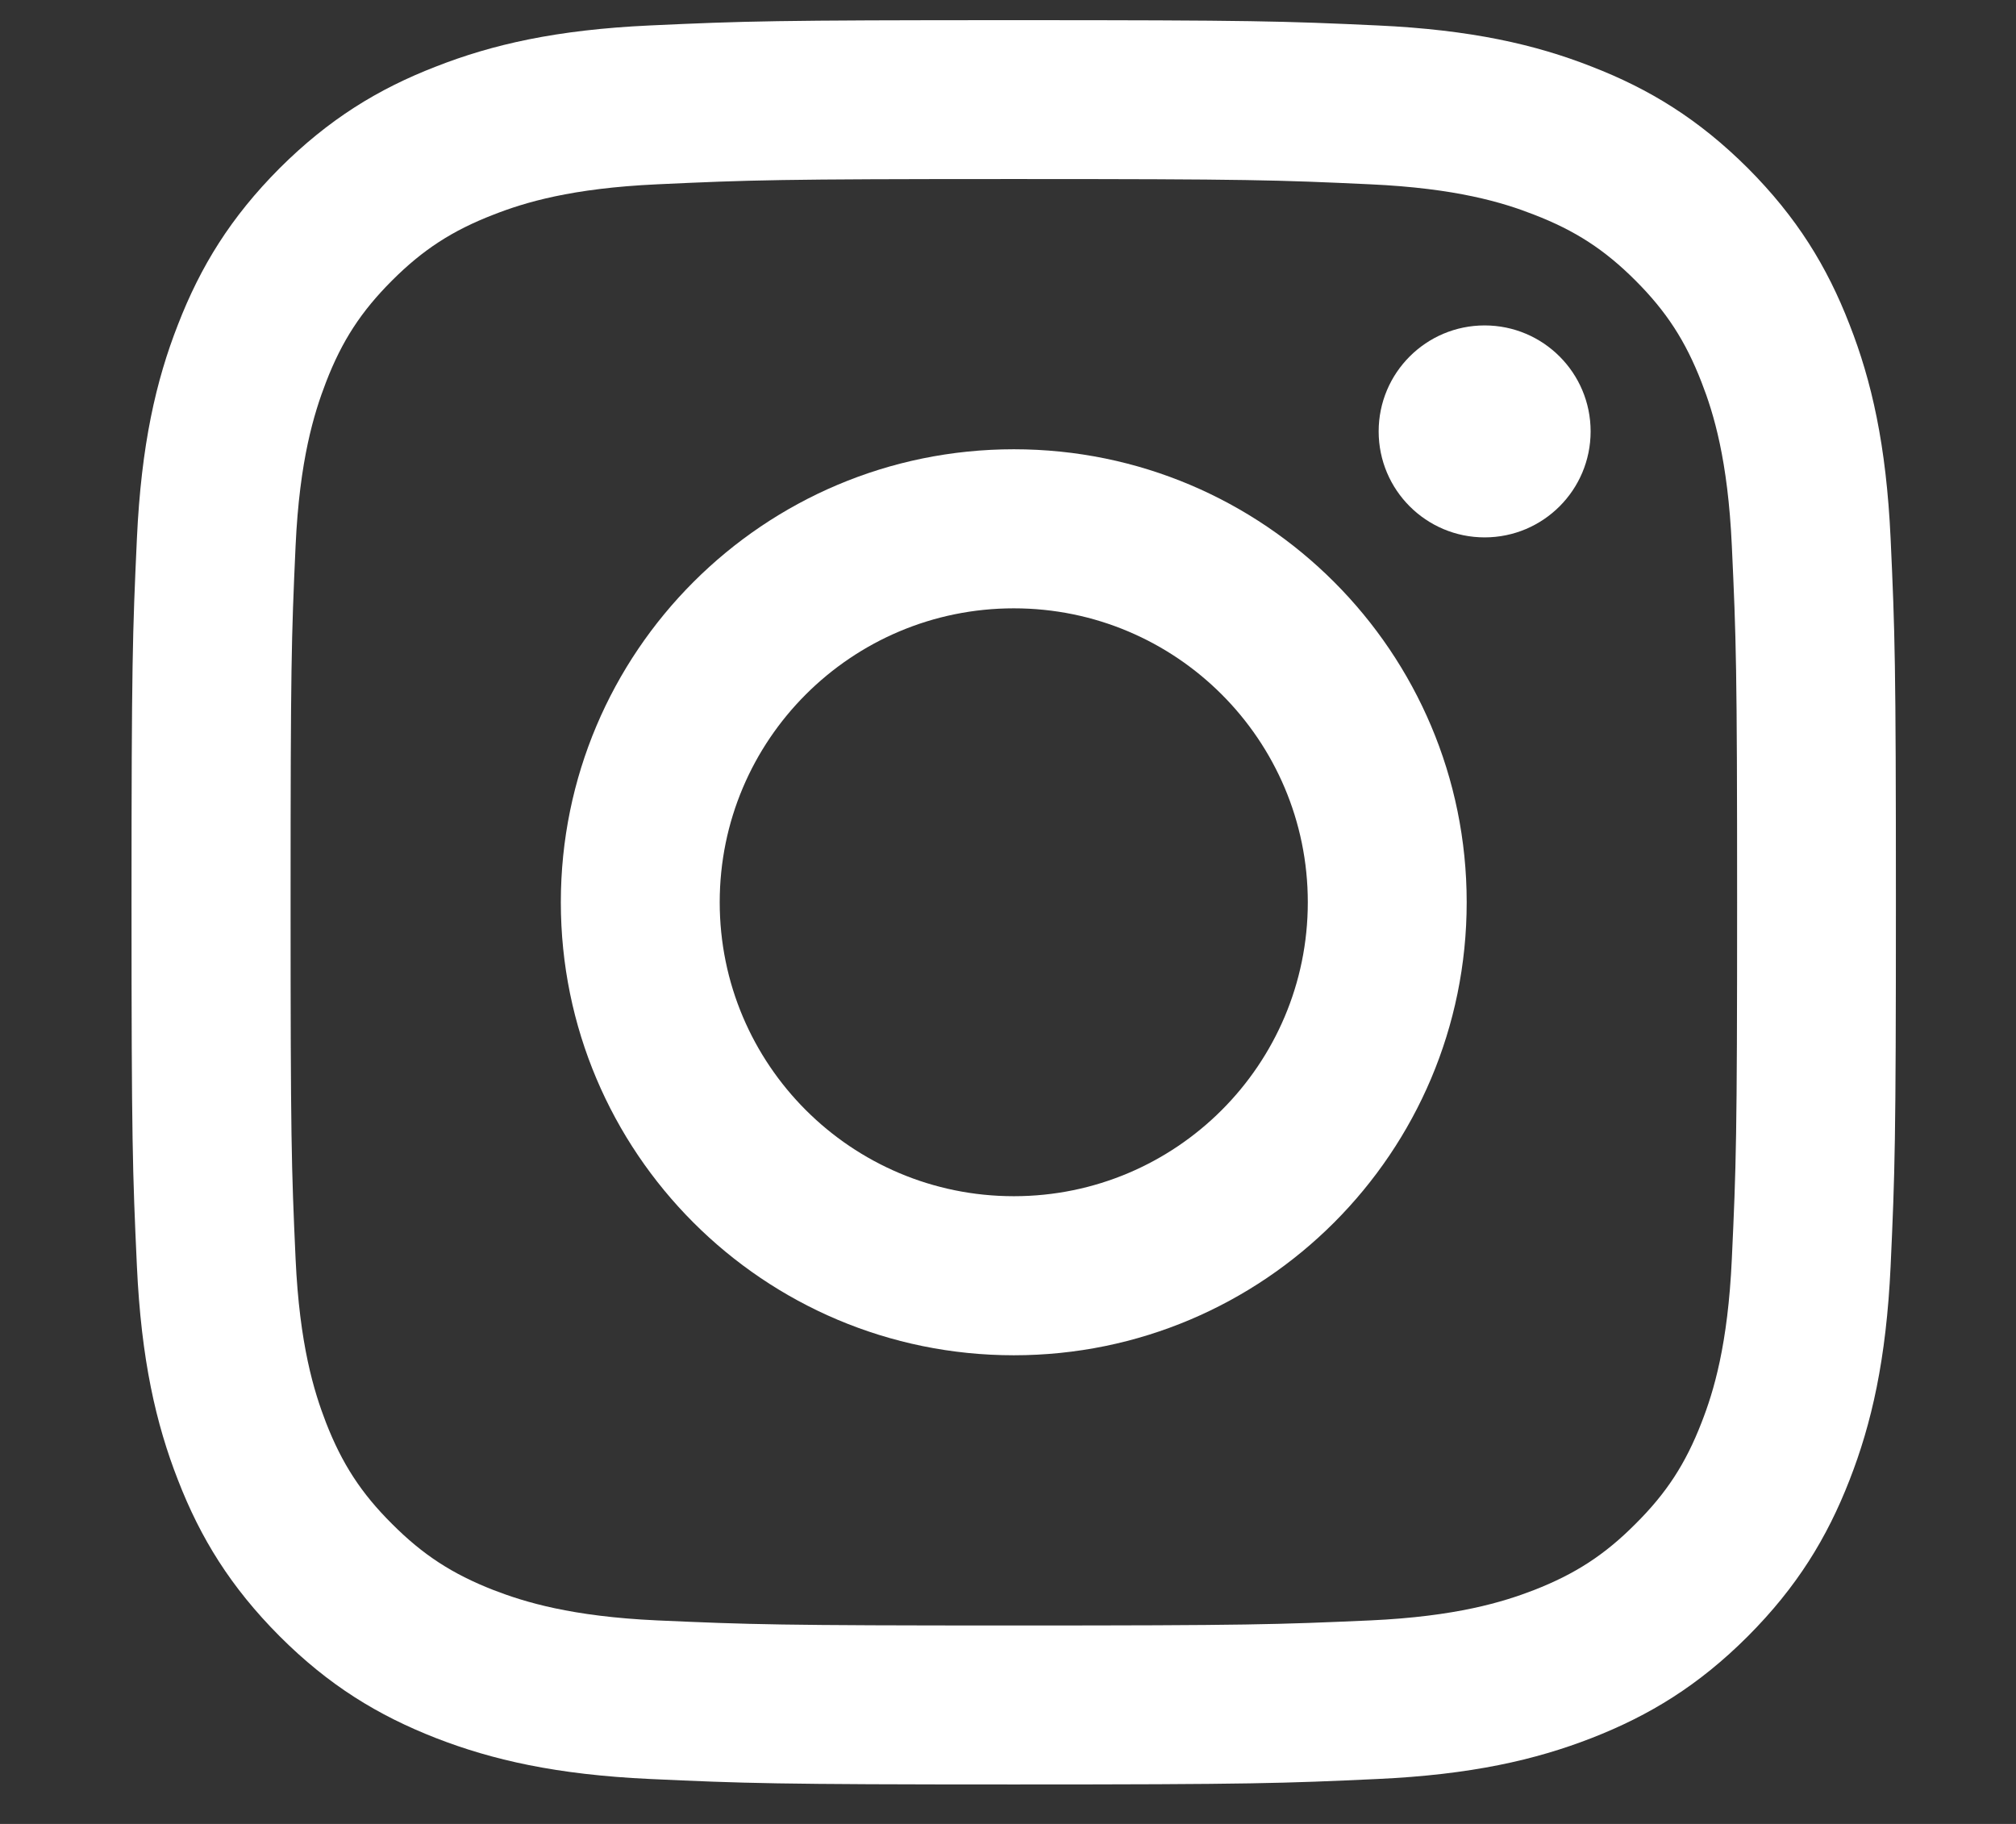 <?xml version="1.0" encoding="utf-8"?>
<!-- Generator: Adobe Illustrator 15.0.0, SVG Export Plug-In  -->
<!DOCTYPE svg PUBLIC "-//W3C//DTD SVG 1.1//EN" "http://www.w3.org/Graphics/SVG/1.1/DTD/svg11.dtd">
<svg version="1.1"
	 xmlns="http://www.w3.org/2000/svg" xmlns:xlink="http://www.w3.org/1999/xlink" xmlns:a="http://ns.adobe.com/AdobeSVGViewerExtensions/3.0/"
	 x="0px" y="0px" width="21px" height="19px" viewBox="0 98 21 19" enable-background="new 0 98 21 19" xml:space="preserve">
<rect x="0" y="98" width="21" height="19" fill="#333333" stroke="none"/>
<defs>
</defs>
<path fill="#FFFFFF" d="M10.561,99.865c2.453,0,2.742,0.01,3.713,0.055c0.895,0.041,1.381,0.189,1.705,0.316
	c0.43,0.166,0.736,0.365,1.057,0.686c0.322,0.322,0.521,0.629,0.688,1.059c0.127,0.325,0.275,0.811,0.316,1.706
	c0.045,0.969,0.055,1.26,0.055,3.713s-0.01,2.744-0.055,3.713c-0.041,0.896-0.189,1.383-0.316,1.707
	c-0.166,0.428-0.365,0.734-0.688,1.055c-0.32,0.322-0.627,0.521-1.057,0.689c-0.324,0.125-0.811,0.275-1.705,0.316
	c-0.969,0.043-1.26,0.053-3.713,0.053c-2.455,0-2.746-0.01-3.715-0.053c-0.895-0.041-1.381-0.191-1.705-0.316
	c-0.43-0.168-0.736-0.367-1.057-0.689c-0.322-0.32-0.521-0.627-0.688-1.055c-0.125-0.324-0.276-0.811-0.317-1.707
	c-0.044-0.969-0.052-1.26-0.052-3.713s0.008-2.744,0.052-3.713c0.041-0.895,0.192-1.381,0.317-1.706
	c0.166-0.43,0.365-0.736,0.688-1.059c0.32-0.32,0.627-0.52,1.057-0.686c0.324-0.127,0.811-0.275,1.705-0.316
	C7.817,99.875,8.106,99.865,10.561,99.865 M10.561,98.21c-2.496,0-2.809,0.01-3.789,0.055c-0.979,0.045-1.646,0.199-2.23,0.428
	c-0.605,0.234-1.117,0.549-1.629,1.059c-0.51,0.512-0.824,1.023-1.059,1.629c-0.229,0.584-0.383,1.252-0.428,2.231
	s-0.056,1.291-0.056,3.787s0.011,2.809,0.056,3.789c0.045,0.977,0.199,1.645,0.428,2.23c0.234,0.604,0.549,1.115,1.059,1.627
	c0.512,0.512,1.023,0.824,1.629,1.061c0.584,0.227,1.252,0.381,2.23,0.426c0.98,0.045,1.293,0.057,3.789,0.057
	c2.494,0,2.809-0.012,3.787-0.057s1.646-0.199,2.23-0.426c0.605-0.236,1.117-0.549,1.629-1.061c0.51-0.512,0.824-1.023,1.059-1.627
	c0.229-0.586,0.383-1.254,0.428-2.23c0.045-0.98,0.055-1.293,0.055-3.789s-0.01-2.809-0.055-3.787s-0.199-1.647-0.428-2.231
	c-0.234-0.605-0.549-1.117-1.059-1.629c-0.512-0.51-1.023-0.824-1.629-1.059c-0.584-0.229-1.252-0.383-2.23-0.428
	S13.055,98.21,10.561,98.21L10.561,98.21z"/>
<path fill="#FFFFFF" d="M10.561,102.68c-2.607,0-4.719,2.113-4.719,4.719s2.111,4.719,4.719,4.719c2.605,0,4.717-2.113,4.717-4.719
	S13.167,102.68,10.561,102.68z M10.561,110.461c-1.693,0-3.064-1.371-3.064-3.062s1.371-3.062,3.064-3.062
	c1.691,0,3.062,1.371,3.062,3.062S12.252,110.461,10.561,110.461z"/>
<circle fill="#FFFFFF" cx="15.465" cy="102.494" r="1.104"/>
<rect id="_x3C_Tranche_x3E__6_" fill="none" width="21" height="117"/>
<rect id="_x3C_Tranche_x3E__5_" y="98" fill="none" width="21" height="19"/>
</svg>
